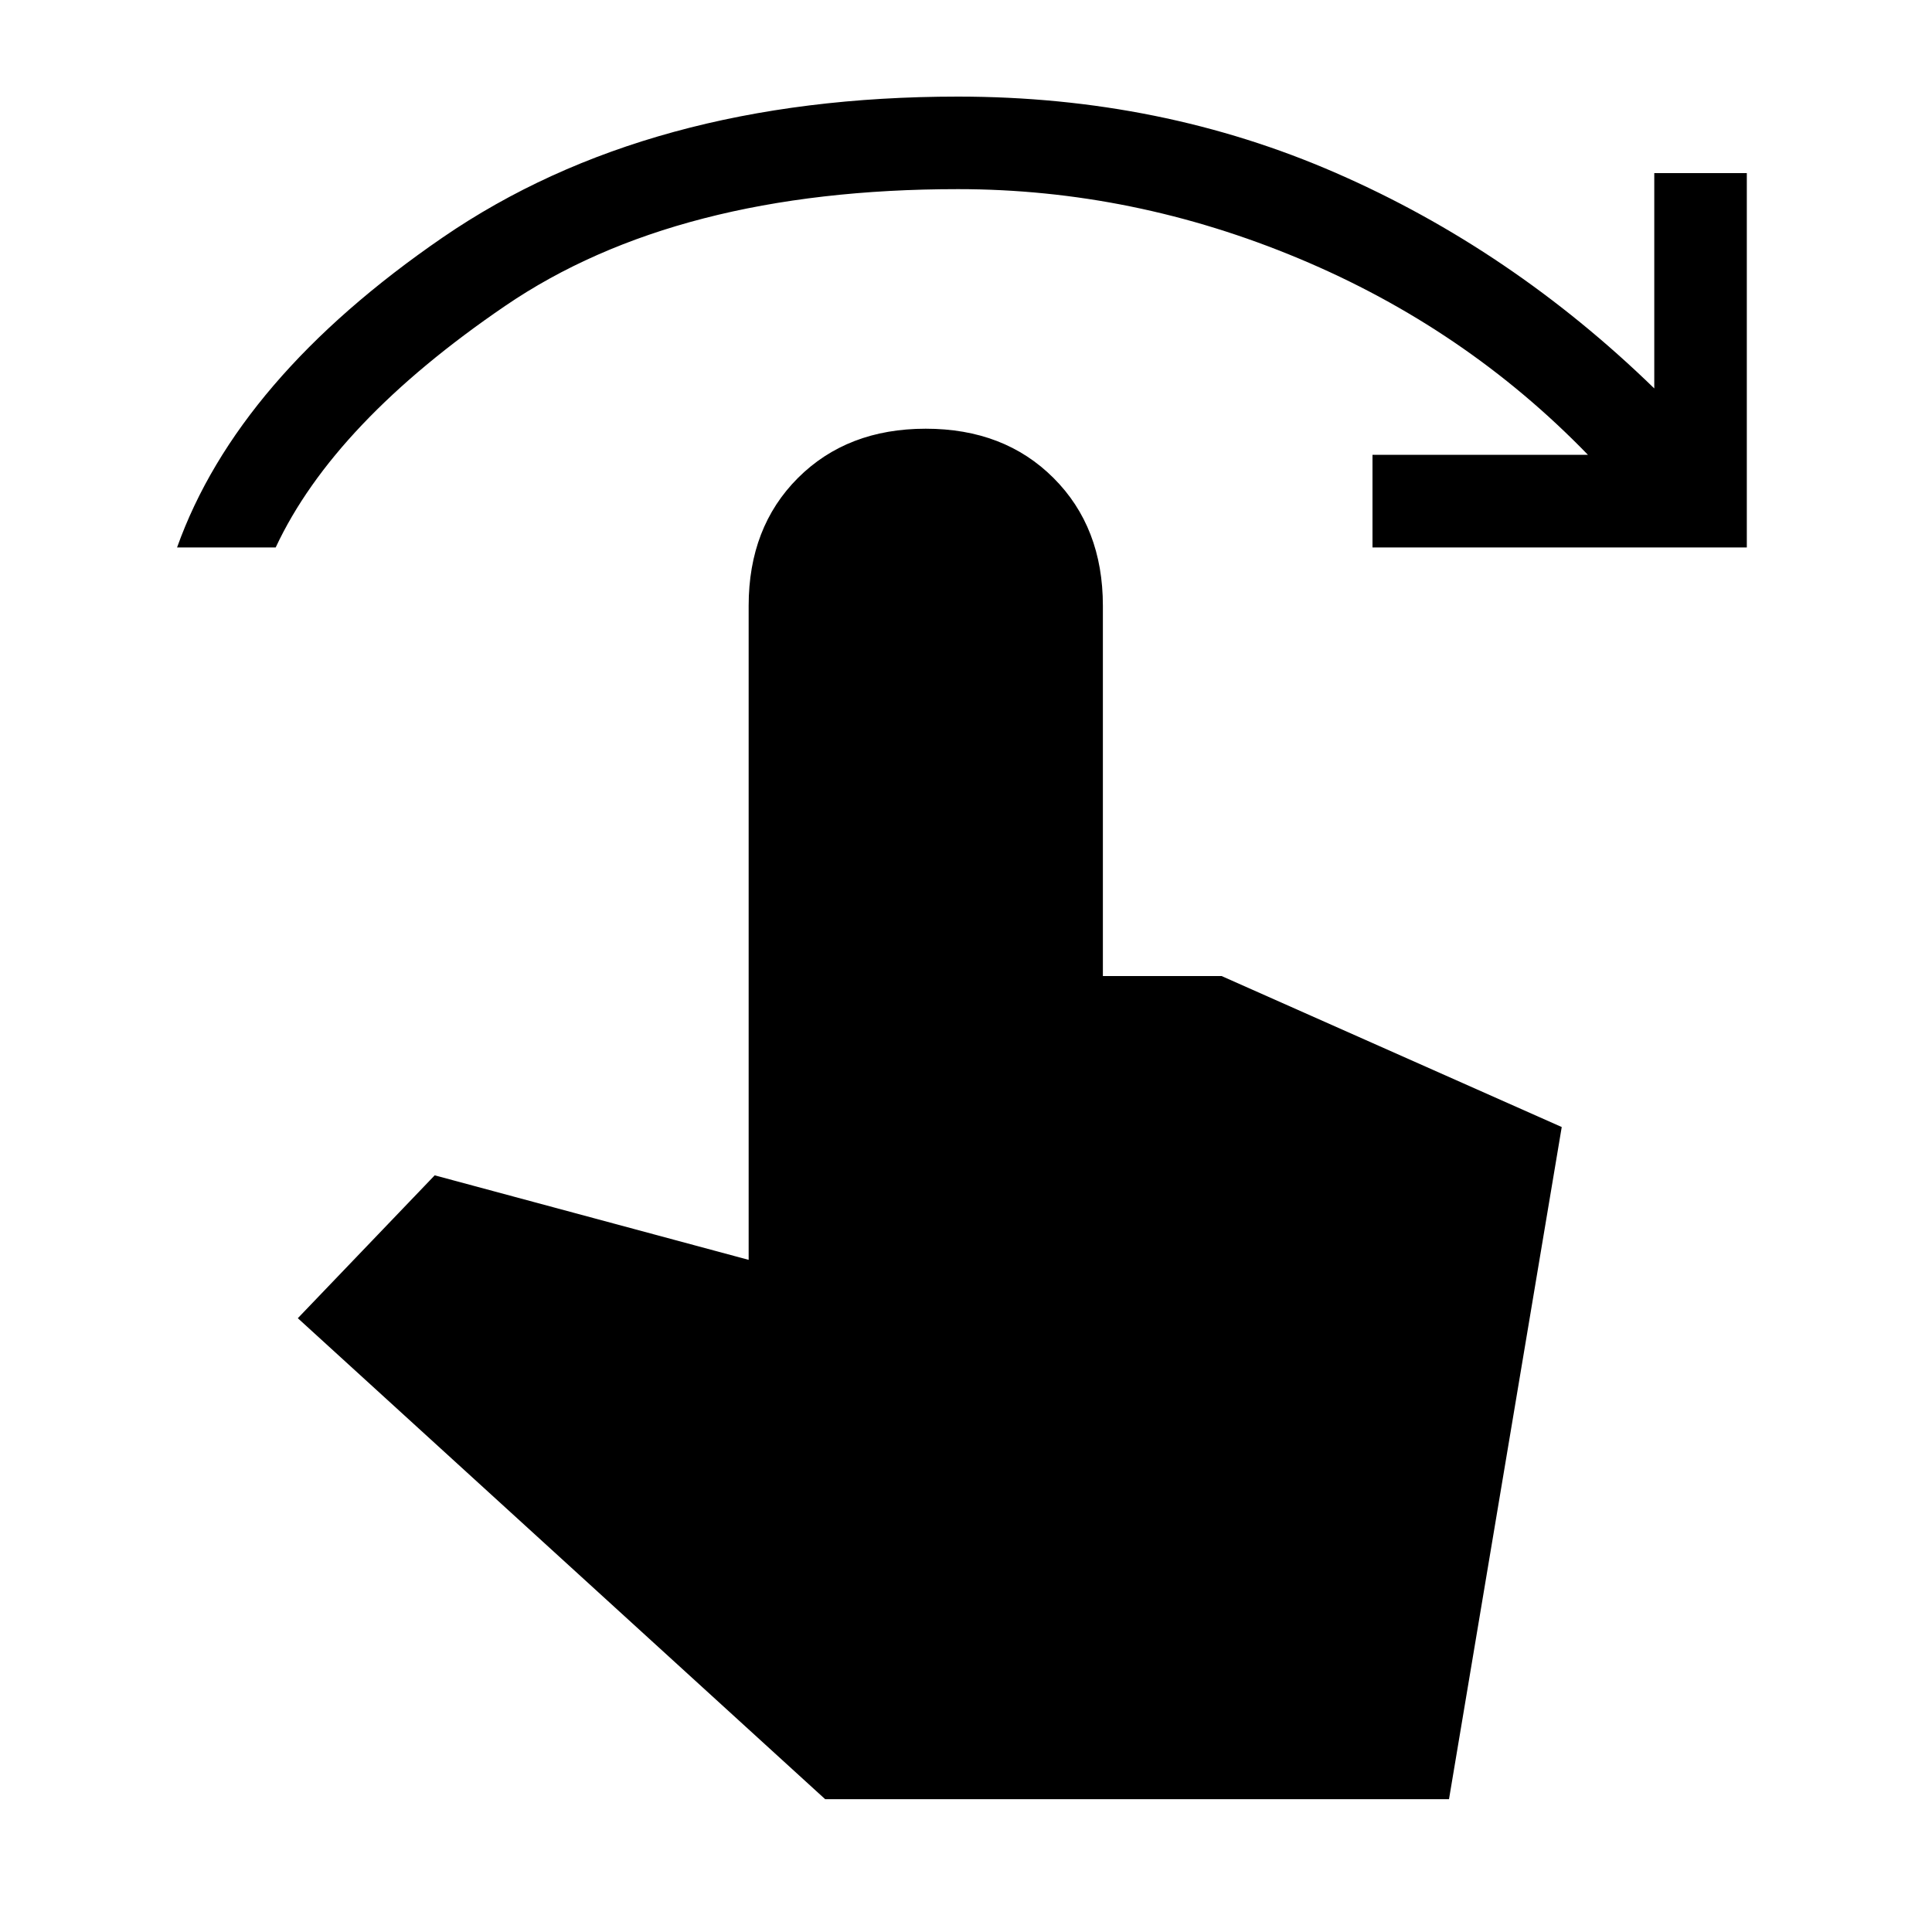 <svg xmlns="http://www.w3.org/2000/svg" height="20" width="20"><path d="M1.833 5.667q.625-1.75 2.75-3.209Q6.708 1 9.917 1q2.104 0 3.916.792 1.813.791 3.292 2.229V1.792h.958v3.875h-3.875v-.959h2.23q-1.271-1.312-2.99-2.031-1.719-.719-3.531-.719-2.917 0-4.688 1.209-1.771 1.208-2.375 2.5Zm6.709 12.958-5.459-4.979L4.5 12.167l3.25.875V6.271q0-.813.51-1.323.511-.51 1.323-.51.813 0 1.323.51.511.51.511 1.323v3.833h1.229l3.521 1.563L15 18.625Z"/></svg>